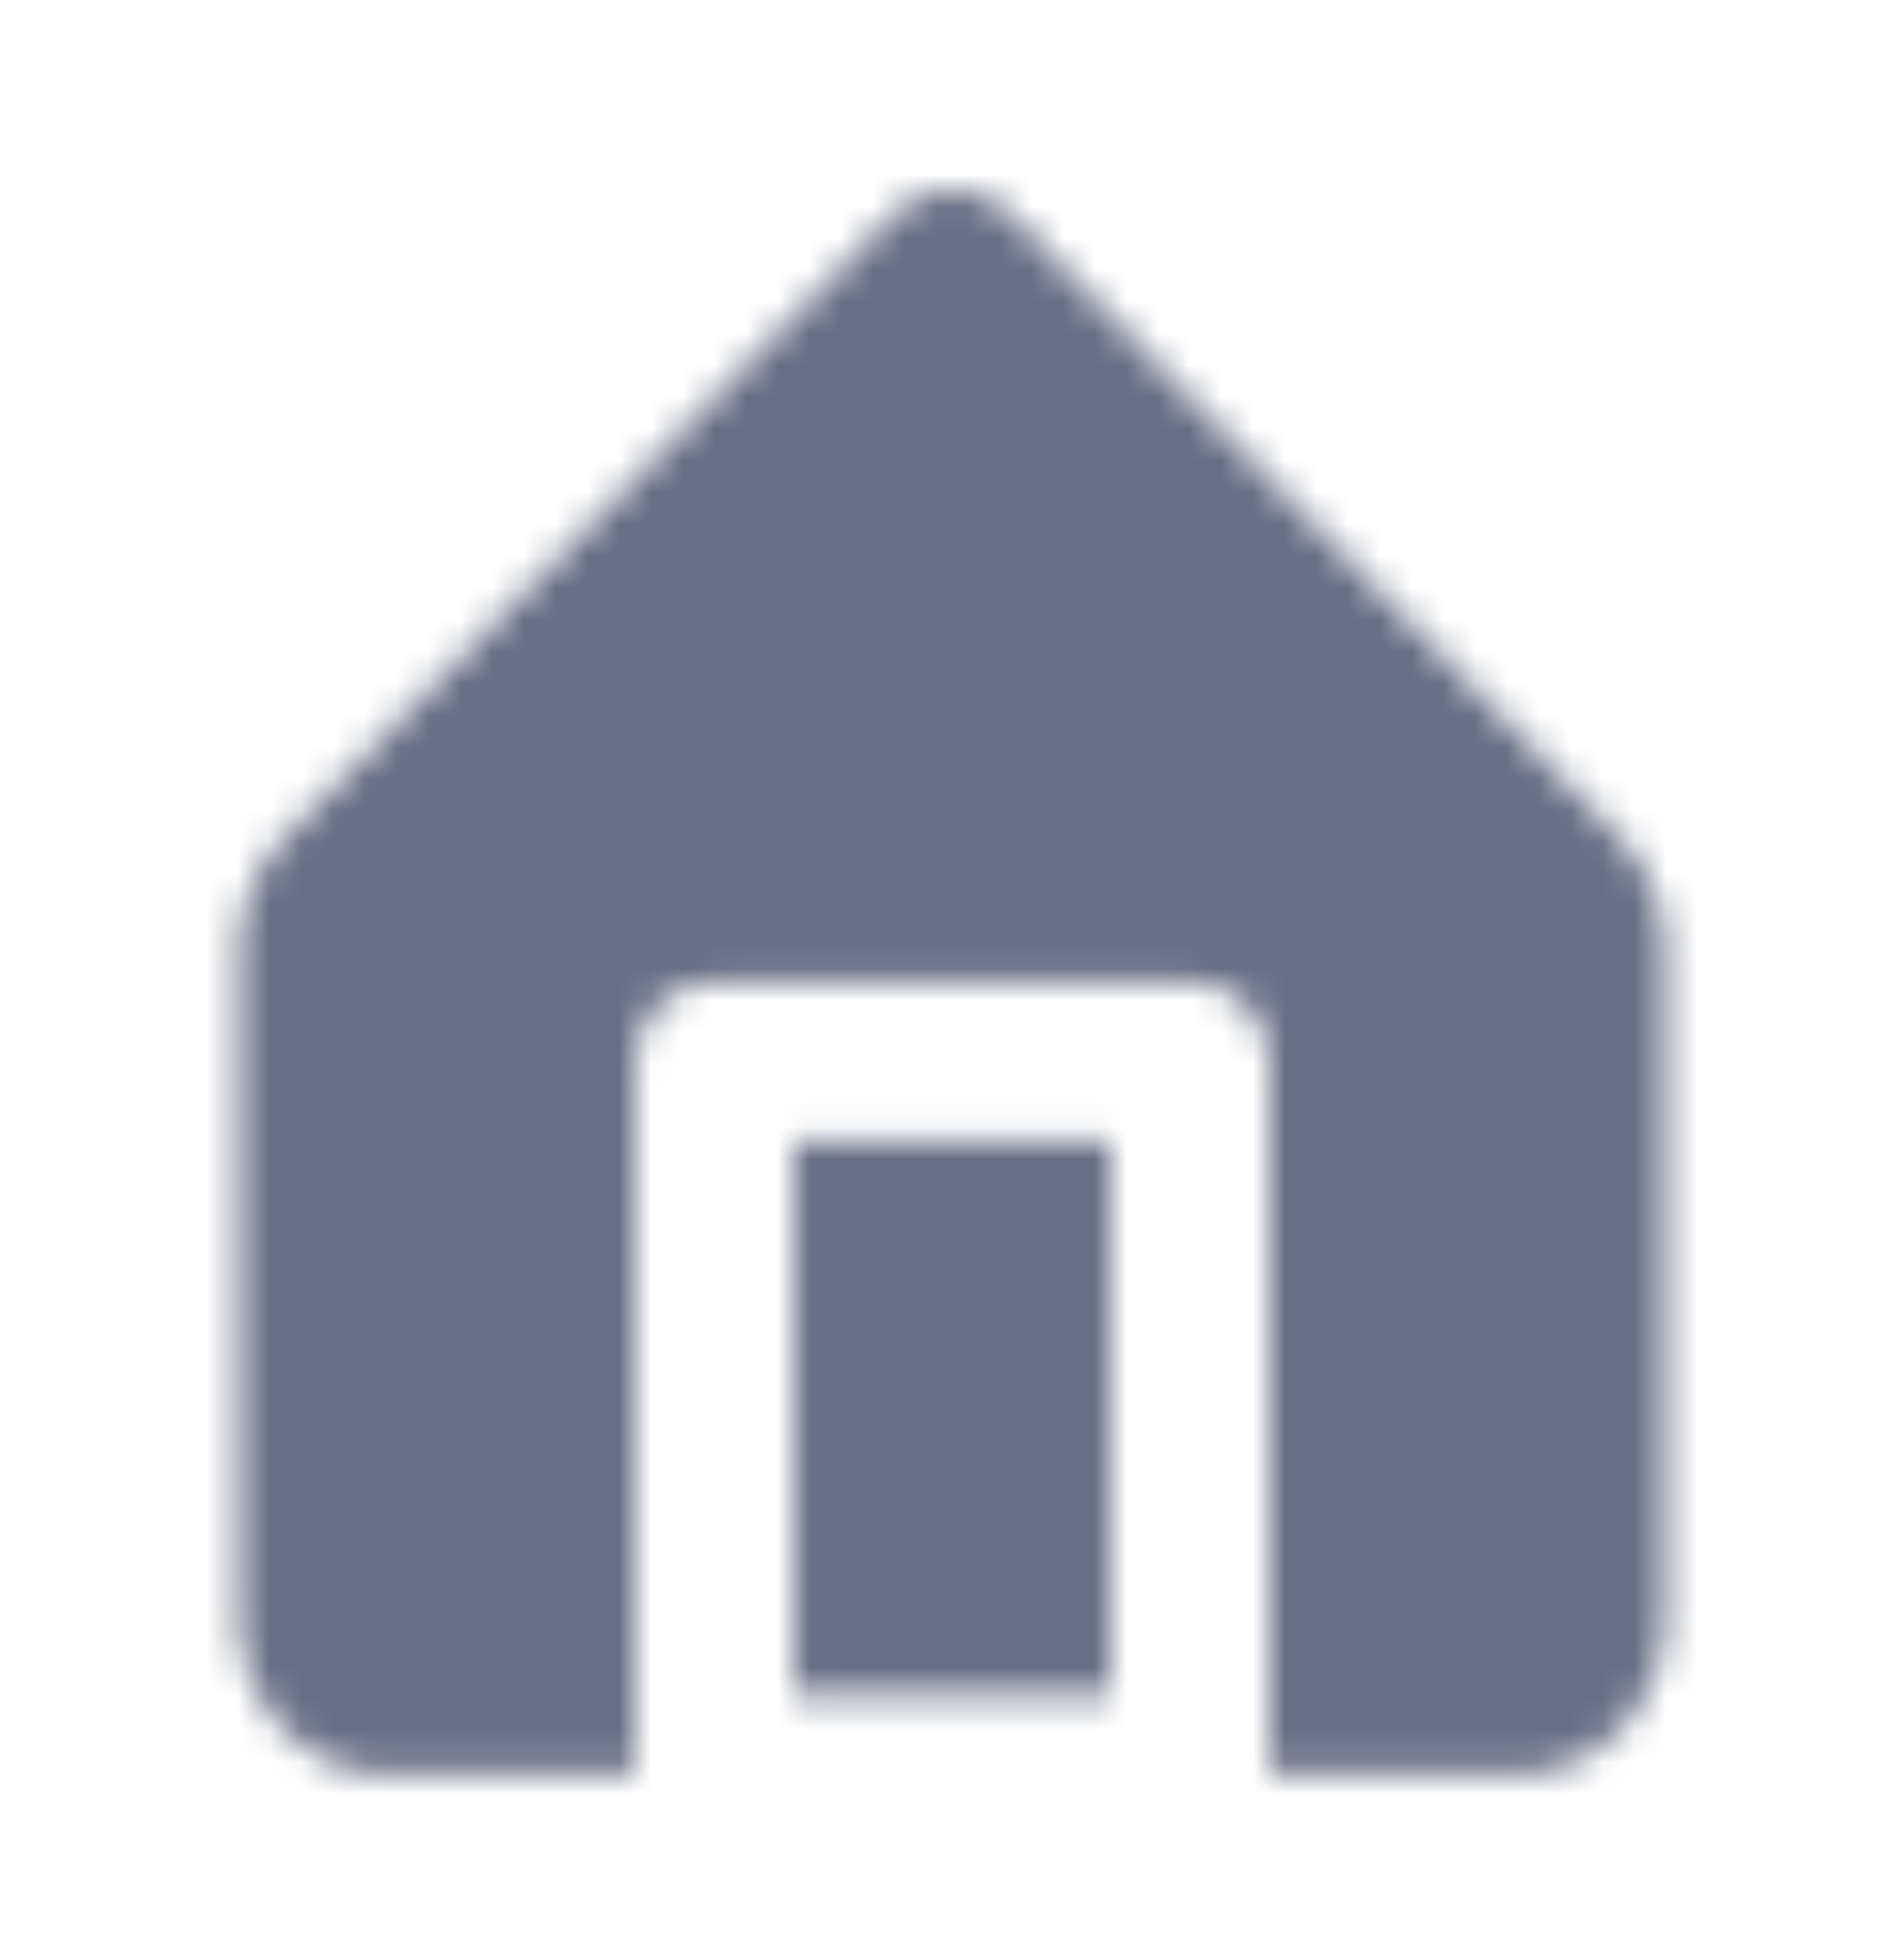 <svg width="60" height="61" viewBox="0 0 60 61" fill="none" xmlns="http://www.w3.org/2000/svg">
<mask id="mask0_2335_10488" style="mask-type:luminance" maskUnits="userSpaceOnUse" x="7" y="5" width="46" height="51">
<path fill-rule="evenodd" clip-rule="evenodd" d="M31.791 6.683L51.052 26.381C51.966 27.32 52.491 28.629 52.491 29.976V50.903C52.491 53.658 50.375 55.899 47.774 55.899H39.999V33.414C39.999 32.035 38.882 30.915 37.5 30.915H22.51C21.128 30.915 20.012 32.035 20.012 33.414V55.899H12.239C9.638 55.899 7.52 53.658 7.52 50.903V29.976C7.52 28.629 8.044 27.32 8.956 26.383L28.219 6.683C29.161 5.721 30.85 5.721 31.791 6.683ZM35.002 53.402H25.008V35.913H35.002V53.402Z" fill="white"/>
</mask>
<g mask="url(#mask0_2335_10488)">
<rect x="0.023" y="0.936" width="59.962" height="59.962" fill="#667085"/>
</g>
</svg>
